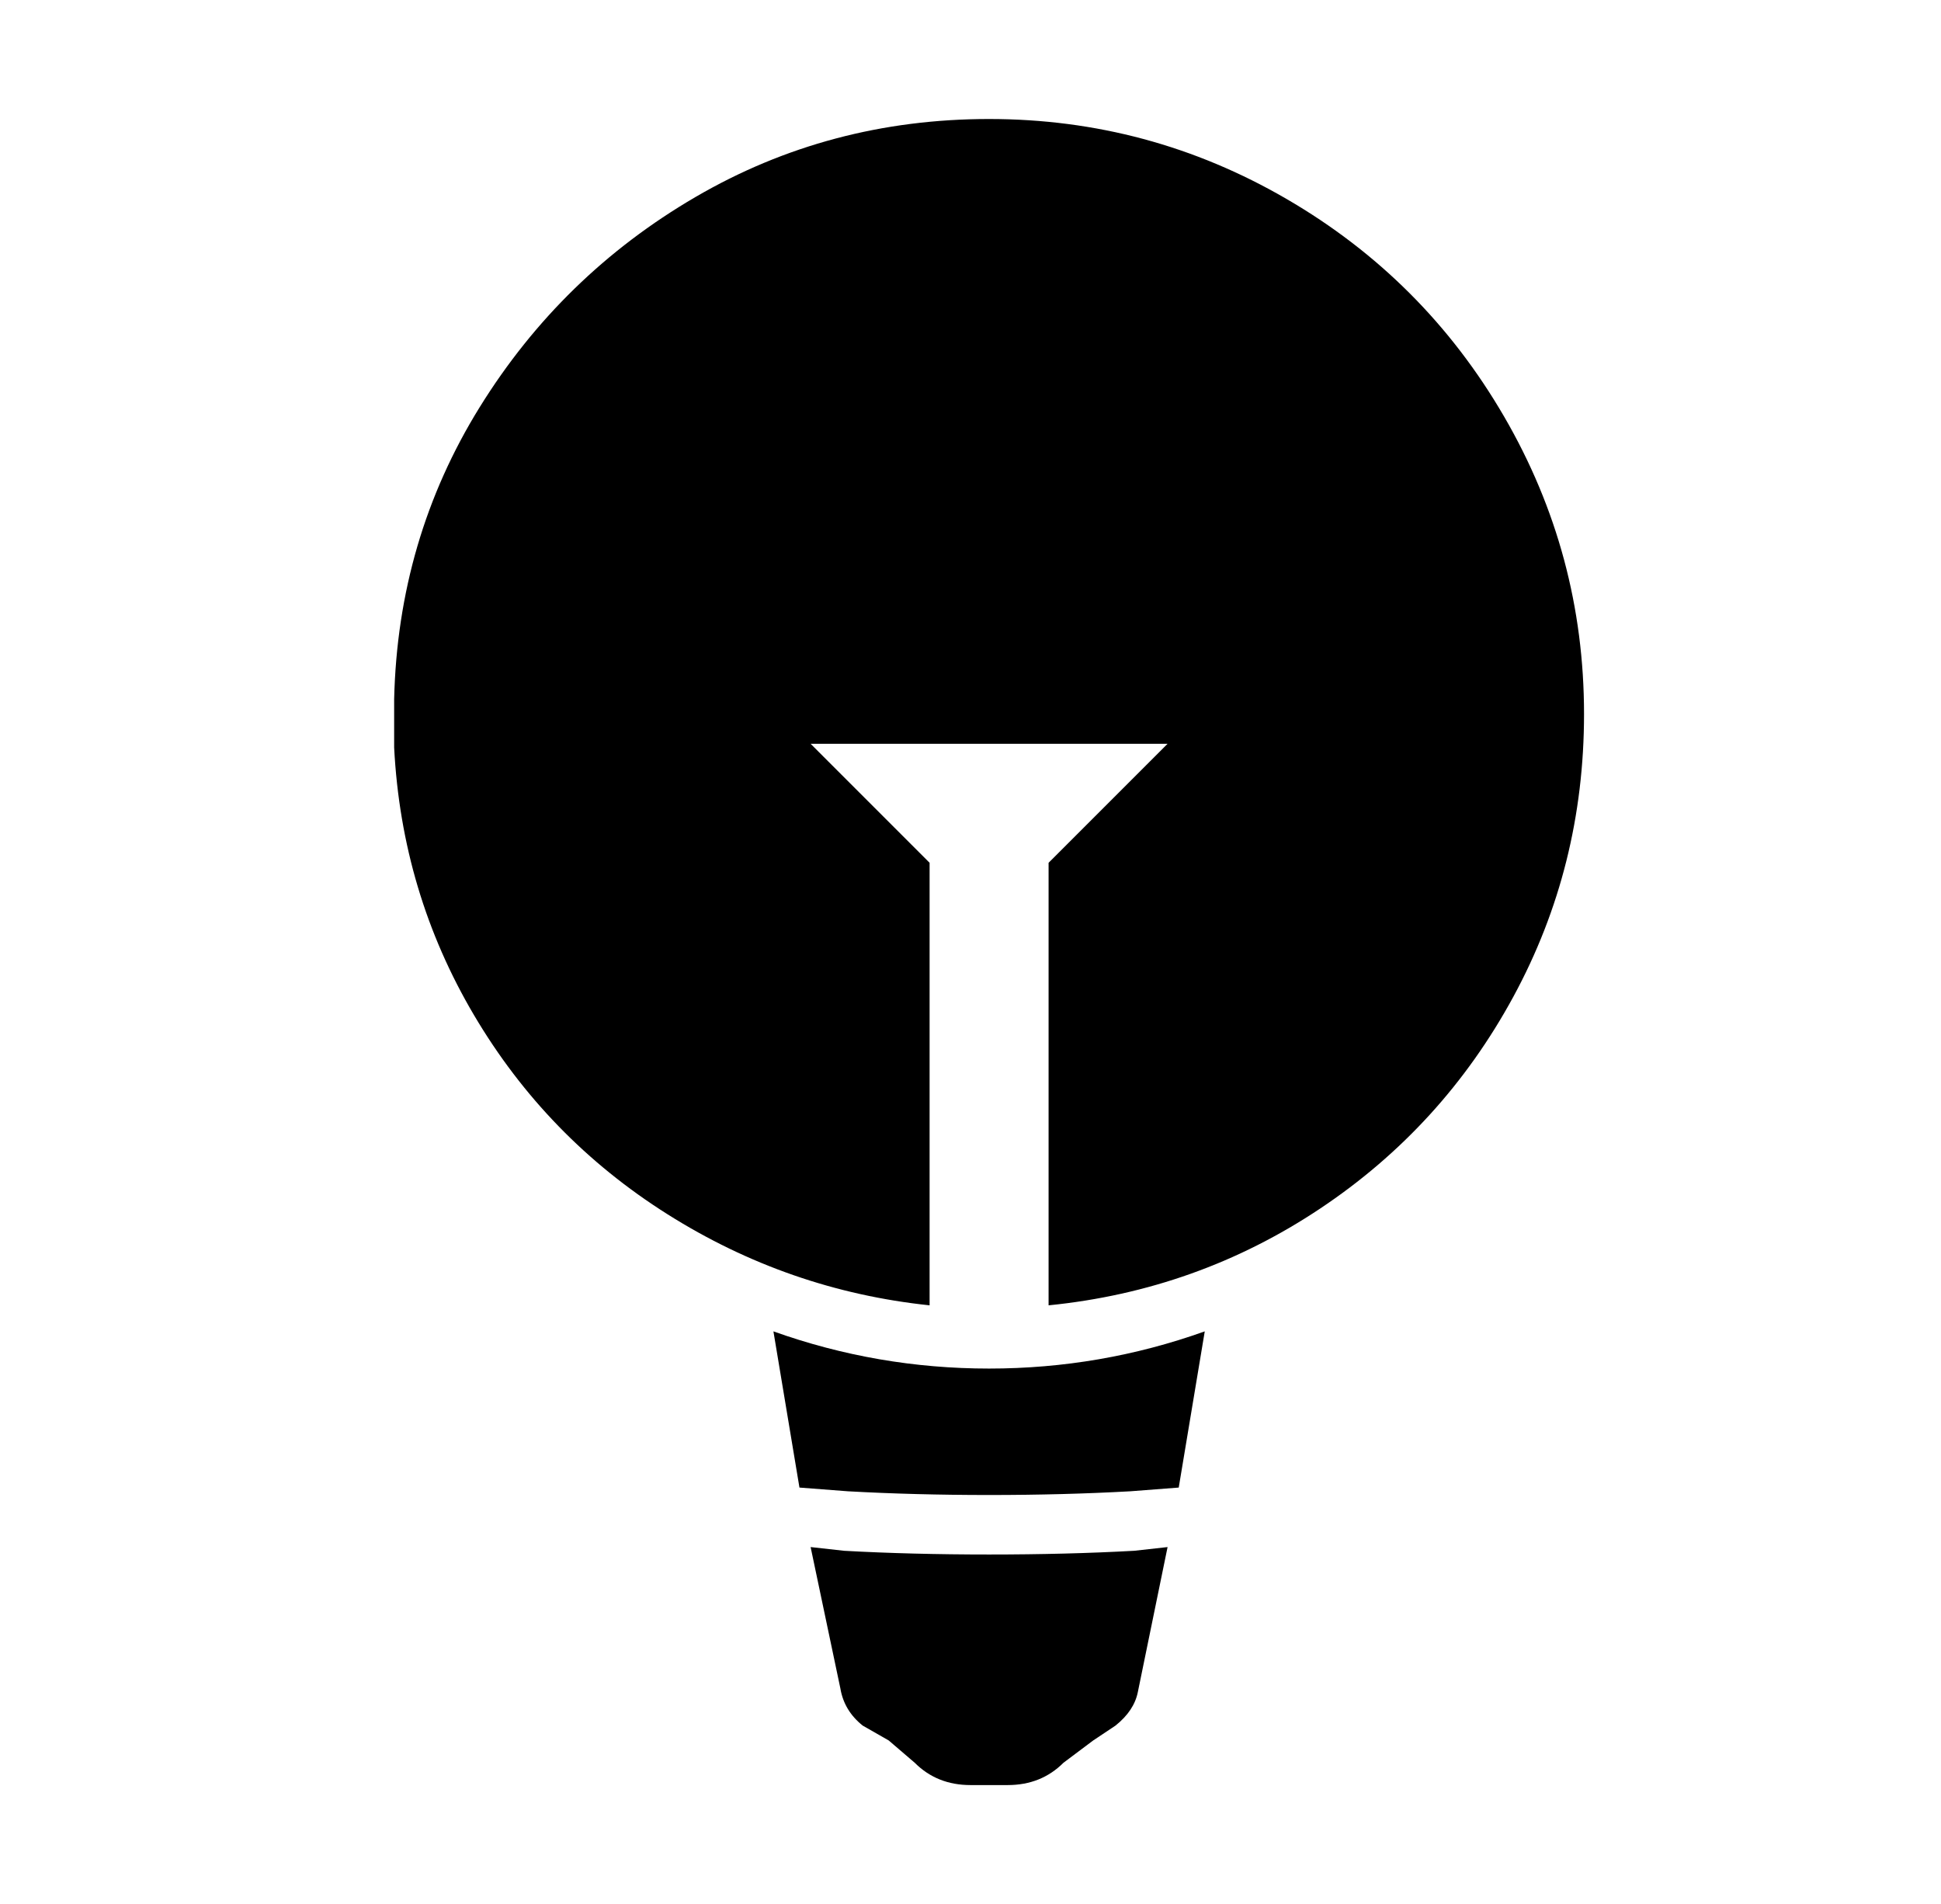 <?xml version="1.0" standalone="no"?>
<!DOCTYPE svg PUBLIC "-//W3C//DTD SVG 1.1//EN" "http://www.w3.org/Graphics/SVG/1.1/DTD/svg11.dtd" >
<svg xmlns="http://www.w3.org/2000/svg" xmlns:xlink="http://www.w3.org/1999/xlink" version="1.1" viewBox="-10 0 522 512">
   <path fill="currentColor"
d="M304 416l-8 39q-1 5 -6 9l-6 4l-8 6q-6 6 -15 6h-10q-9 0 -15 -6l-7 -6l-7 -4q-5 -4 -6 -10l-8 -38l9 1q18 1 39 1t39 -1zM198 358q28 10 58 10t58 -10l-7 42l-13 1q-18 1 -38 1t-38 -1l-13 -1zM256 32q43 0 80 21.5t58.5 58.5t21.5 80q0 41 -19 76t-52 57t-73 26v-119
l32 -32h-96l32 32v119q-38 -4 -70.5 -24.5t-52 -53.5t-21.5 -72v-13q1 -43 23 -78.5t58 -56.5t79 -21z" />
</svg>
